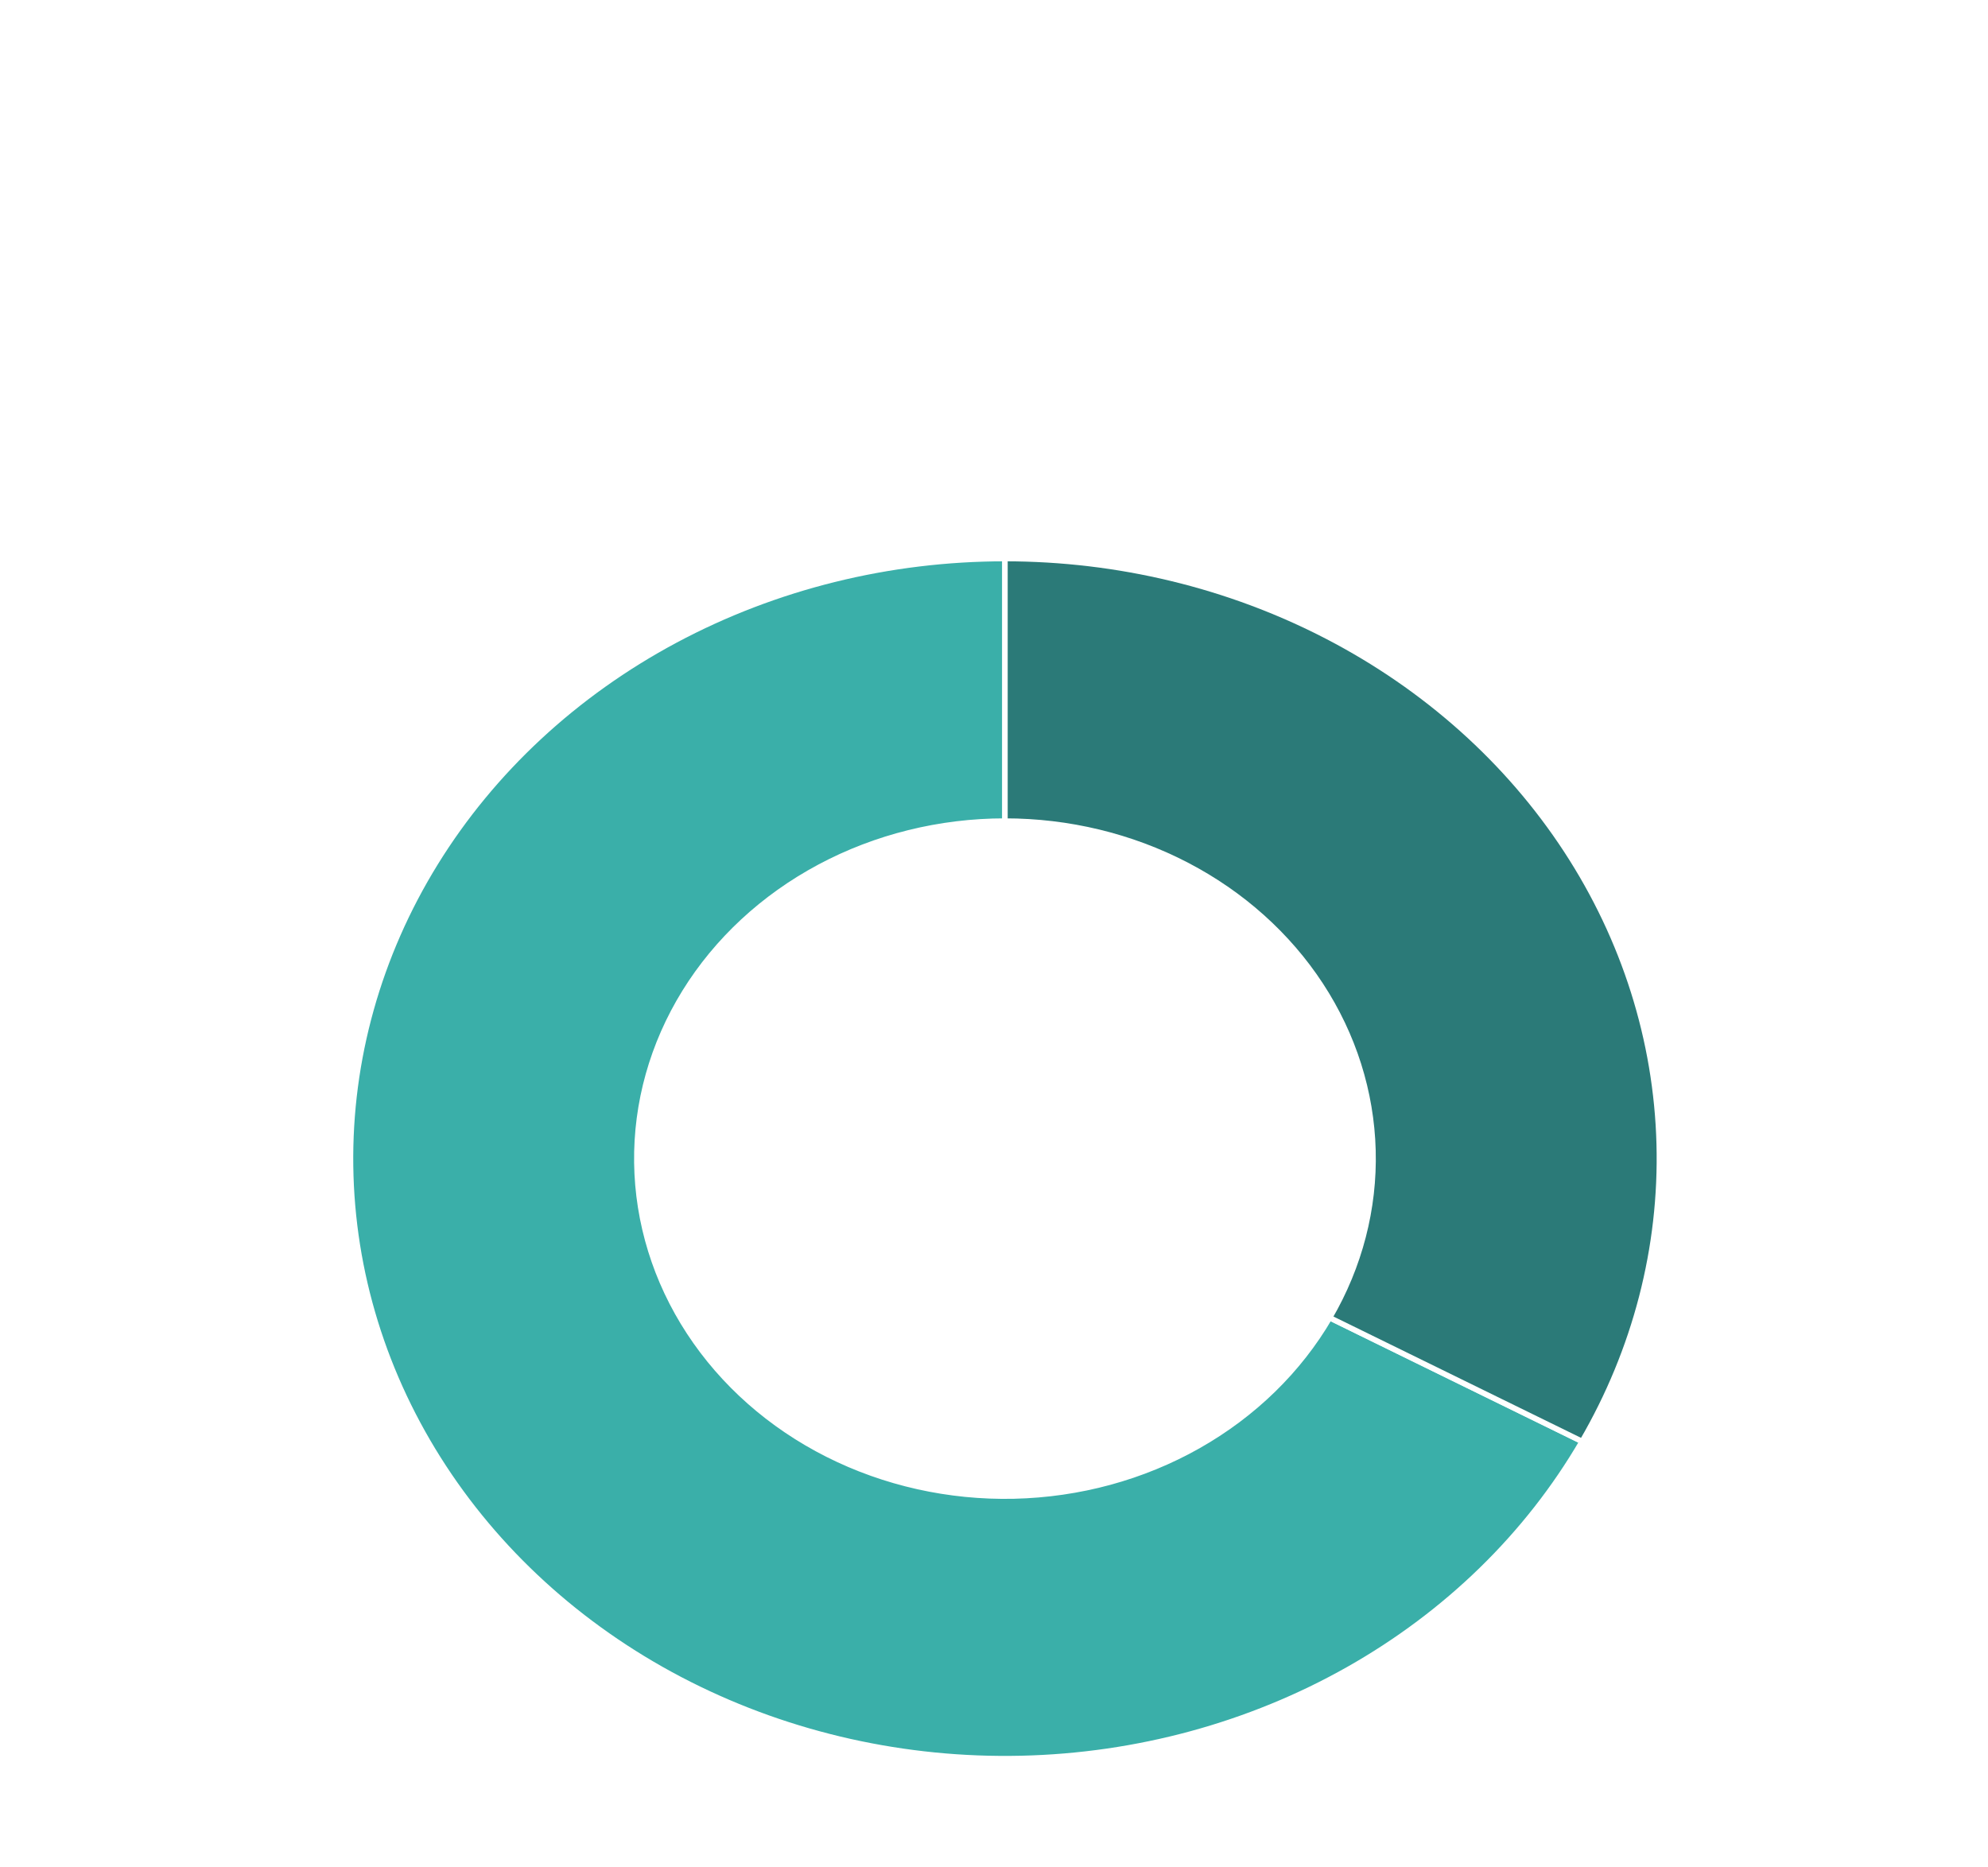 <svg width="363" height="341" viewBox="0 0 363 341" fill="none" xmlns="http://www.w3.org/2000/svg">
<g filter="url(#filter0_i_201_888)">
<rect width="363" height="341" fill="white"/>
<path d="M183.5 98C162.357 98 141.593 103.143 123.326 112.905C105.06 122.667 89.945 136.698 79.524 153.566C69.103 170.434 63.749 189.535 64.009 208.92C64.269 228.304 70.133 247.279 81.004 263.907C91.874 280.535 107.36 294.22 125.883 303.567C144.406 312.914 165.302 317.588 186.439 317.111C207.575 316.635 228.195 311.025 246.194 300.854C264.194 290.683 278.928 276.316 288.893 259.218L242.784 236.623C237.178 246.24 228.89 254.322 218.766 260.043C208.641 265.764 197.042 268.92 185.153 269.188C173.264 269.456 161.51 266.827 151.091 261.57C140.672 256.312 131.96 248.614 125.846 239.26C119.731 229.907 116.433 219.234 116.286 208.33C116.14 197.426 119.152 186.682 125.013 177.194C130.875 167.705 139.377 159.813 149.652 154.322C159.927 148.831 171.607 145.938 183.5 145.938V98Z" fill="#3AAFA9" stroke="white"/>
<path d="M288.893 259.218C298.624 242.523 303.472 223.801 302.964 204.878C302.456 185.954 296.611 167.474 285.997 151.238C275.383 135.002 260.362 121.564 242.4 112.234C224.437 102.904 204.145 98 183.5 98V145.938C195.113 145.938 206.527 148.696 216.631 153.944C226.735 159.192 235.184 166.751 241.154 175.884C247.125 185.017 250.413 195.412 250.698 206.057C250.984 216.701 248.257 227.232 242.784 236.623L288.893 259.218Z" fill="#2B7A78" stroke="white"/>
</g>
<defs>
<filter id="filter0_i_201_888" x="0" y="0" width="363" height="345" filterUnits="userSpaceOnUse" color-interpolation-filters="sRGB">
<feFlood flood-opacity="0" result="BackgroundImageFix"/>
<feBlend mode="normal" in="SourceGraphic" in2="BackgroundImageFix" result="shape"/>
<feColorMatrix in="SourceAlpha" type="matrix" values="0 0 0 0 0 0 0 0 0 0 0 0 0 0 0 0 0 0 127 0" result="hardAlpha"/>
<feOffset dy="4"/>
<feGaussianBlur stdDeviation="2"/>
<feComposite in2="hardAlpha" operator="arithmetic" k2="-1" k3="1"/>
<feColorMatrix type="matrix" values="0 0 0 0 0 0 0 0 0 0 0 0 0 0 0 0 0 0 0.25 0"/>
<feBlend mode="normal" in2="shape" result="effect1_innerShadow_201_888"/>
</filter>
</defs>
</svg>
